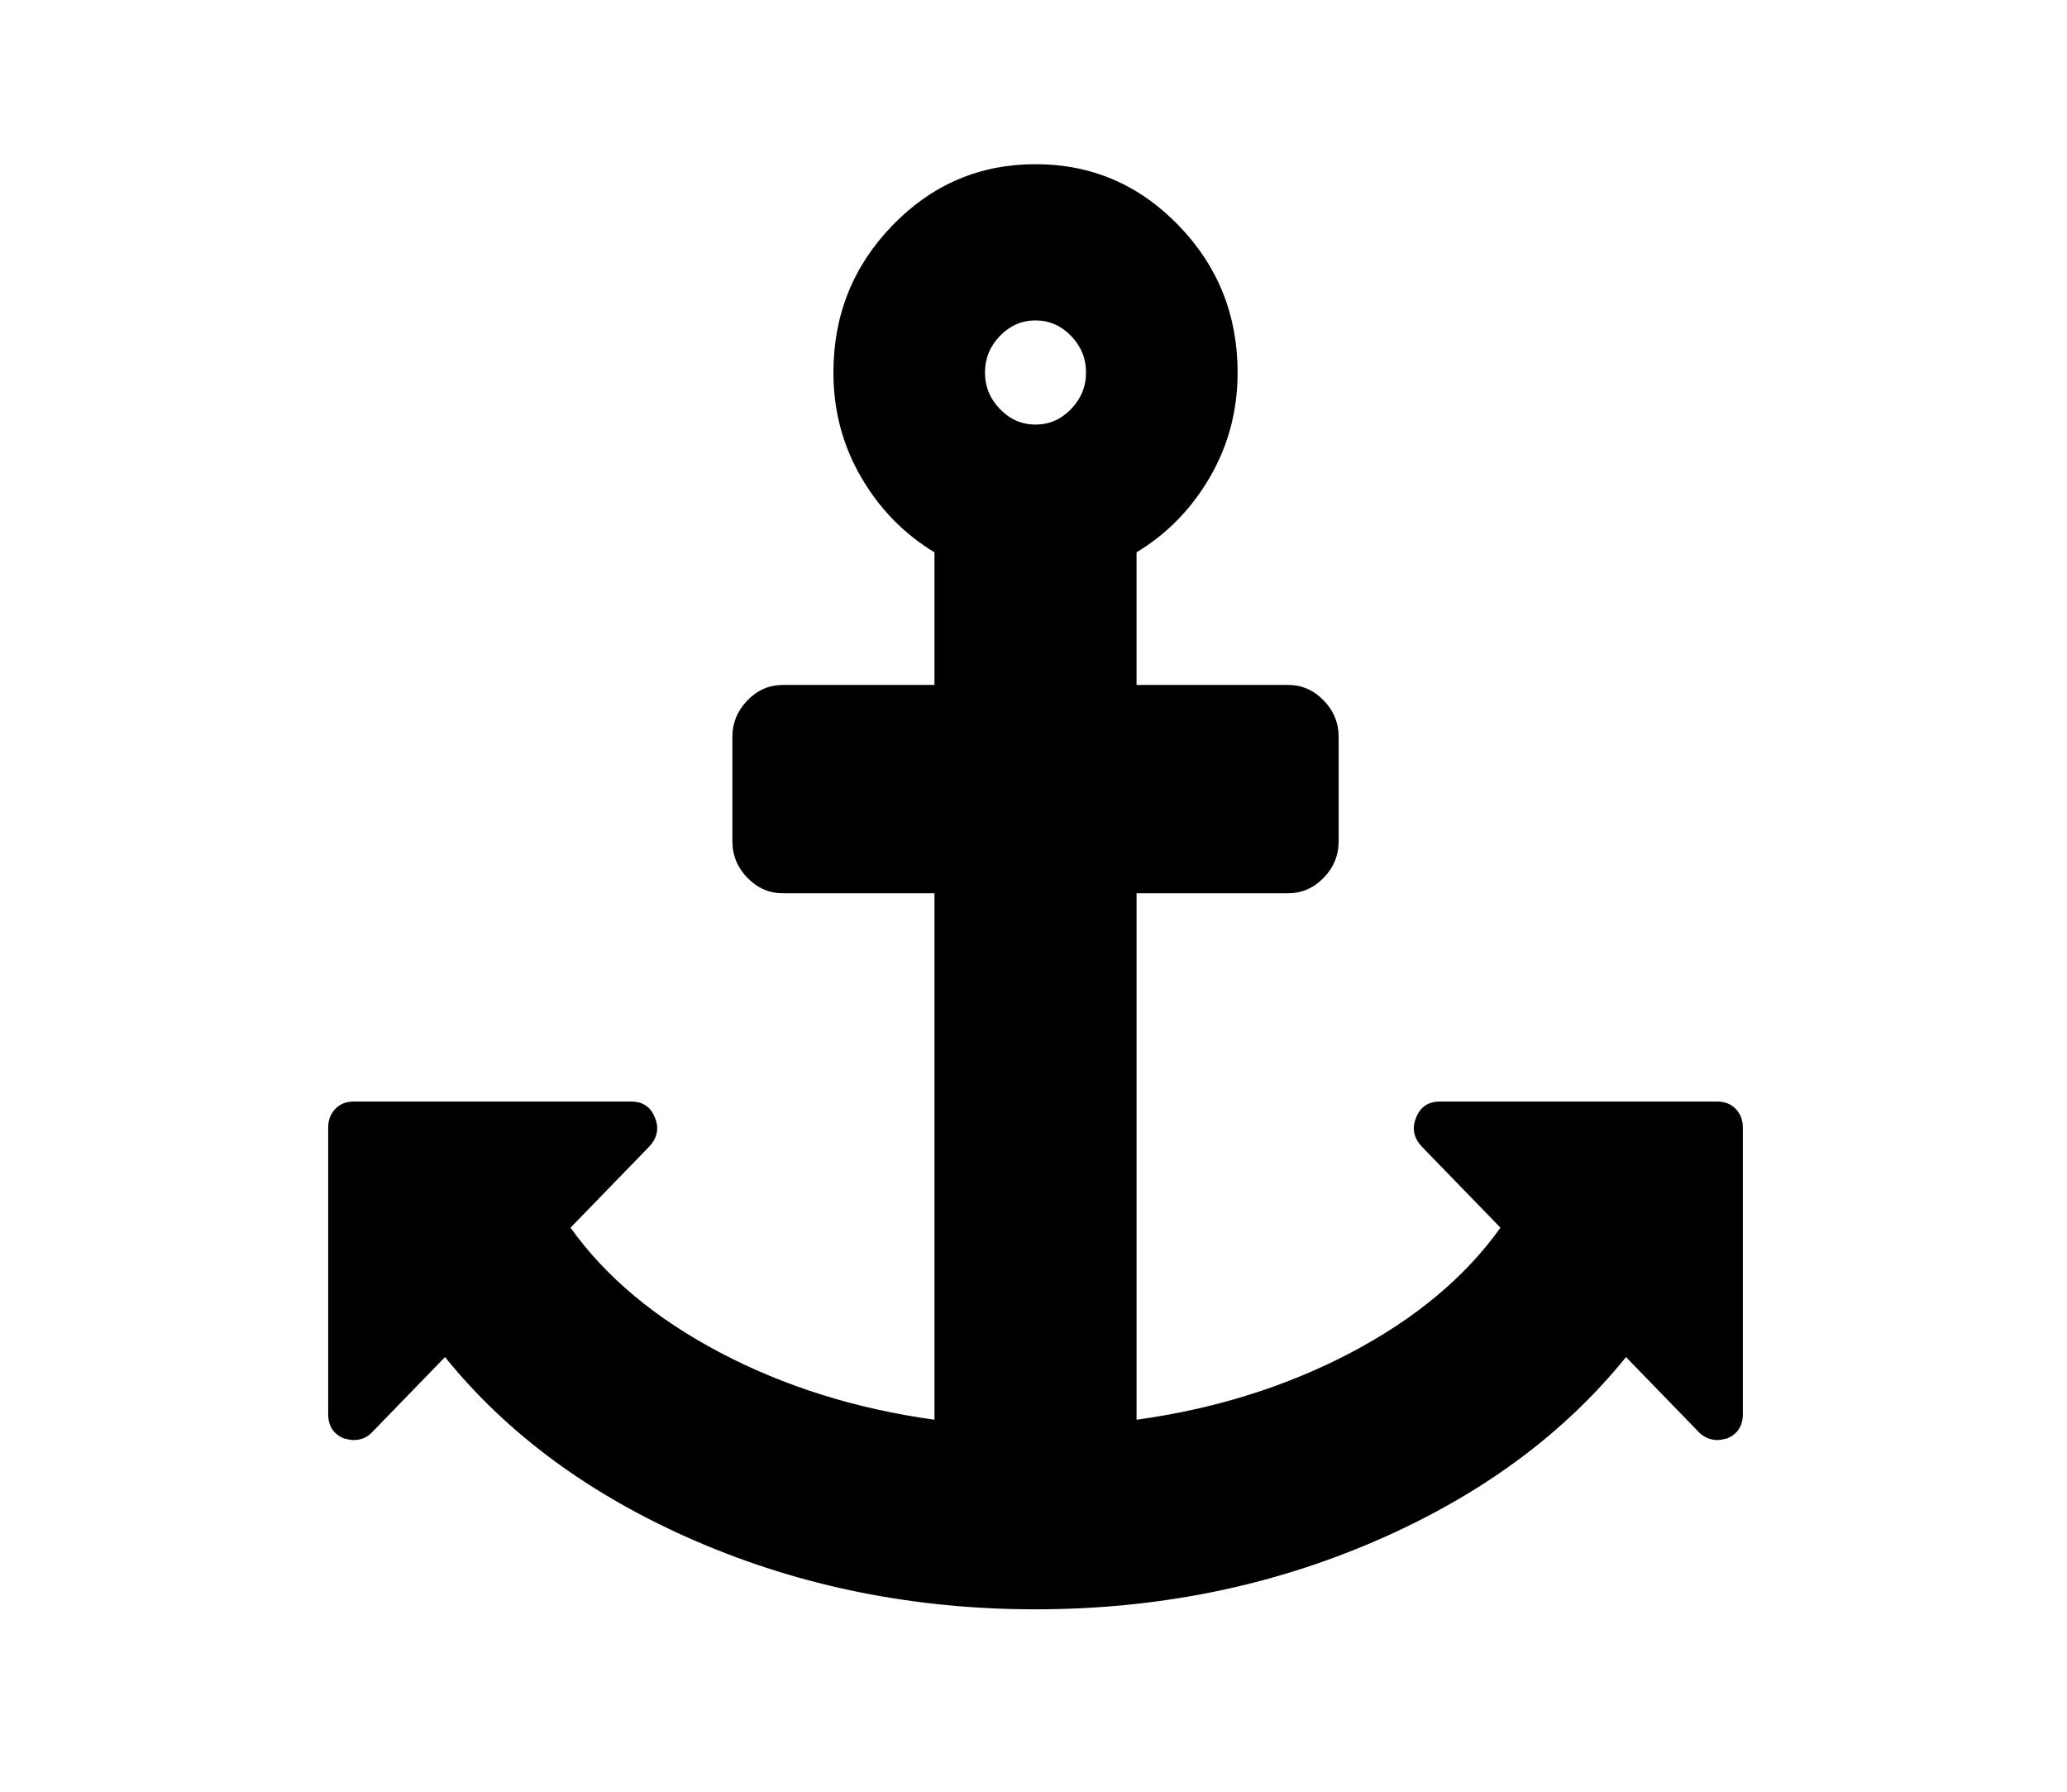 <?xml version="1.0" encoding="UTF-8" standalone="no"?>
<!-- Generator: Adobe Illustrator 16.0.4, SVG Export Plug-In . SVG Version: 6.00 Build 0)  -->

<svg
   xmlns:dc="http://purl.org/dc/elements/1.1/"
   xmlns:cc="http://creativecommons.org/ns#"
   xmlns:rdf="http://www.w3.org/1999/02/22-rdf-syntax-ns#"
   xmlns:svg="http://www.w3.org/2000/svg"
   xmlns="http://www.w3.org/2000/svg"
   xmlns:sodipodi="http://sodipodi.sourceforge.net/DTD/sodipodi-0.dtd"
   xmlns:inkscape="http://www.inkscape.org/namespaces/inkscape"
   version="1.1"
   id="Capa_1"
   x="0px"
   y="0px"
   width="150"
   height="130"
   viewBox="0 0 150 130"
   enable-background="new 0 0 216 146"
   xml:space="preserve"
   inkscape:version="0.48.3.1 r9886"
   sodipodi:docname="icon-anchor.svg"><defs
   id="defs7" /><sodipodi:namedview
   pagecolor="#ffffff"
   bordercolor="#666666"
   borderopacity="1"
   objecttolerance="10"
   gridtolerance="10"
   guidetolerance="10"
   inkscape:pageopacity="0"
   inkscape:pageshadow="2"
   inkscape:window-width="640"
   inkscape:window-height="480"
   id="namedview5"
   showgrid="false"
   inkscape:zoom="1.4305556"
   inkscape:cx="108"
   inkscape:cy="73"
   inkscape:window-x="65"
   inkscape:window-y="24"
   inkscape:window-maximized="0"
   inkscape:current-layer="Capa_1" />
<path
   d="m 125.96,80.457 c -0.343,-0.354 -0.783,-0.531 -1.317,-0.531 h -20.166 c -0.84,0 -1.413,0.393 -1.718,1.181 -0.306,0.749 -0.172,1.437 0.4,2.067 l 5.729,5.903 c -2.559,3.582 -6.177,6.602 -10.855,9.063 -4.678,2.46 -9.862,4.083 -15.554,4.871 V 64.812 h 10.999 c 0.993,0 1.853,-0.375 2.579,-1.122 0.725,-0.747 1.088,-1.633 1.088,-2.657 v -7.557 c 0,-1.023 -0.363,-1.909 -1.088,-2.657 -0.726,-0.748 -1.586,-1.122 -2.579,-1.122 H 82.478 v -9.623 c 2.215,-1.338 3.991,-3.159 5.328,-5.461 1.337,-2.303 2.006,-4.831 2.006,-7.587 0,-4.172 -1.432,-7.734 -4.297,-10.685 -2.864,-2.952 -6.32,-4.428 -10.369,-4.428 -4.049,0 -7.505,1.476 -10.37,4.428 -2.864,2.951 -4.296,6.514 -4.296,10.685 0,2.756 0.669,5.284 2.005,7.587 1.337,2.302 3.113,4.122 5.328,5.461 v 9.623 H 56.814 c -0.994,0 -1.853,0.374 -2.578,1.122 -0.726,0.748 -1.088,1.633 -1.088,2.657 v 7.557 c 0,1.023 0.363,1.909 1.088,2.657 0.726,0.748 1.586,1.122 2.578,1.122 h 10.999 v 38.198 c -5.691,-0.788 -10.876,-2.411 -15.554,-4.871 -4.678,-2.461 -8.297,-5.481 -10.856,-9.063 l 5.729,-5.903 c 0.572,-0.63 0.707,-1.319 0.401,-2.067 -0.305,-0.788 -0.878,-1.181 -1.719,-1.181 H 25.649 c -0.535,0 -0.975,0.177 -1.318,0.531 -0.343,0.354 -0.515,0.807 -0.515,1.359 v 20.782 c 0,0.865 0.382,1.456 1.145,1.77 0.306,0.078 0.535,0.117 0.688,0.117 0.535,0 0.974,-0.177 1.318,-0.53 l 5.328,-5.491 c 4.544,5.628 10.627,10.085 18.246,13.372 7.619,3.286 15.821,4.93 24.605,4.93 8.784,0 16.985,-1.644 24.605,-4.93 7.619,-3.286 13.702,-7.743 18.246,-13.372 l 5.328,5.491 c 0.382,0.353 0.82,0.53 1.317,0.53 0.153,0 0.382,-0.039 0.688,-0.117 0.764,-0.314 1.145,-0.906 1.145,-1.77 V 81.815 c 0,-0.551 -0.172,-1.004 -0.516,-1.358 z M 77.723,29.684 c -0.725,0.748 -1.584,1.122 -2.578,1.122 -0.994,0 -1.853,-0.375 -2.578,-1.122 -0.726,-0.747 -1.088,-1.633 -1.088,-2.657 0,-1.023 0.363,-1.909 1.088,-2.657 0.726,-0.748 1.586,-1.122 2.578,-1.122 0.993,0 1.853,0.374 2.578,1.122 0.726,0.748 1.089,1.633 1.089,2.657 0,1.023 -0.364,1.909 -1.089,2.657 z"
   id="path3"
   inkscape:connector-curvature="0" />
</svg>